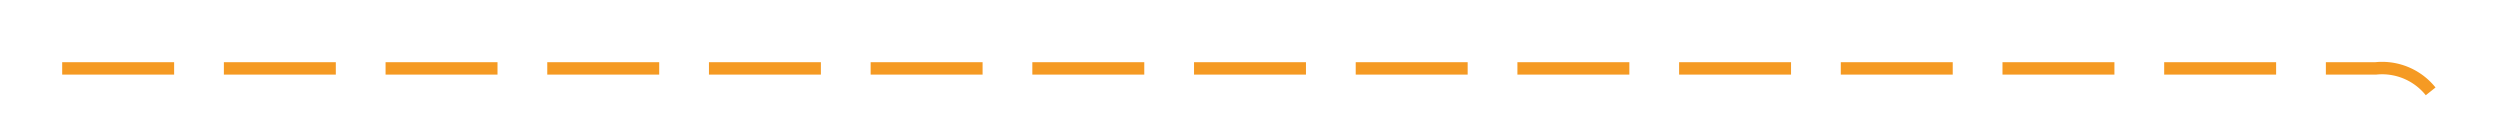 ﻿<?xml version="1.0" encoding="utf-8"?>
<svg version="1.1" xmlns:xlink="http://www.w3.org/1999/xlink" width="201px" height="10px" preserveAspectRatio="xMinYMid meet" viewBox="1499 299  201 8" xmlns="http://www.w3.org/2000/svg">
  <path d="M 1504 303.5  L 1690 303.5  A 5 5 0 0 1 1695.5 308 L 1695.5 715  A 3 3 0 0 1 1698.5 718 A 3 3 0 0 1 1695.5 721 L 1695.5 872  A 3 3 0 0 1 1698.5 875 A 3 3 0 0 1 1695.5 878 L 1695.5 2169  A 5 5 0 0 0 1700.5 2174.5 L 1725 2174.5  " stroke-width="1" stroke-dasharray="9,4" stroke="#f59a23" fill="none" />
  <path d="M 1719.3 2180.5  L 1726 2174.5  L 1719.3 2168.5  L 1721.6 2174.5  L 1719.3 2180.5  Z " fill-rule="nonzero" fill="#f59a23" stroke="none" />
</svg>